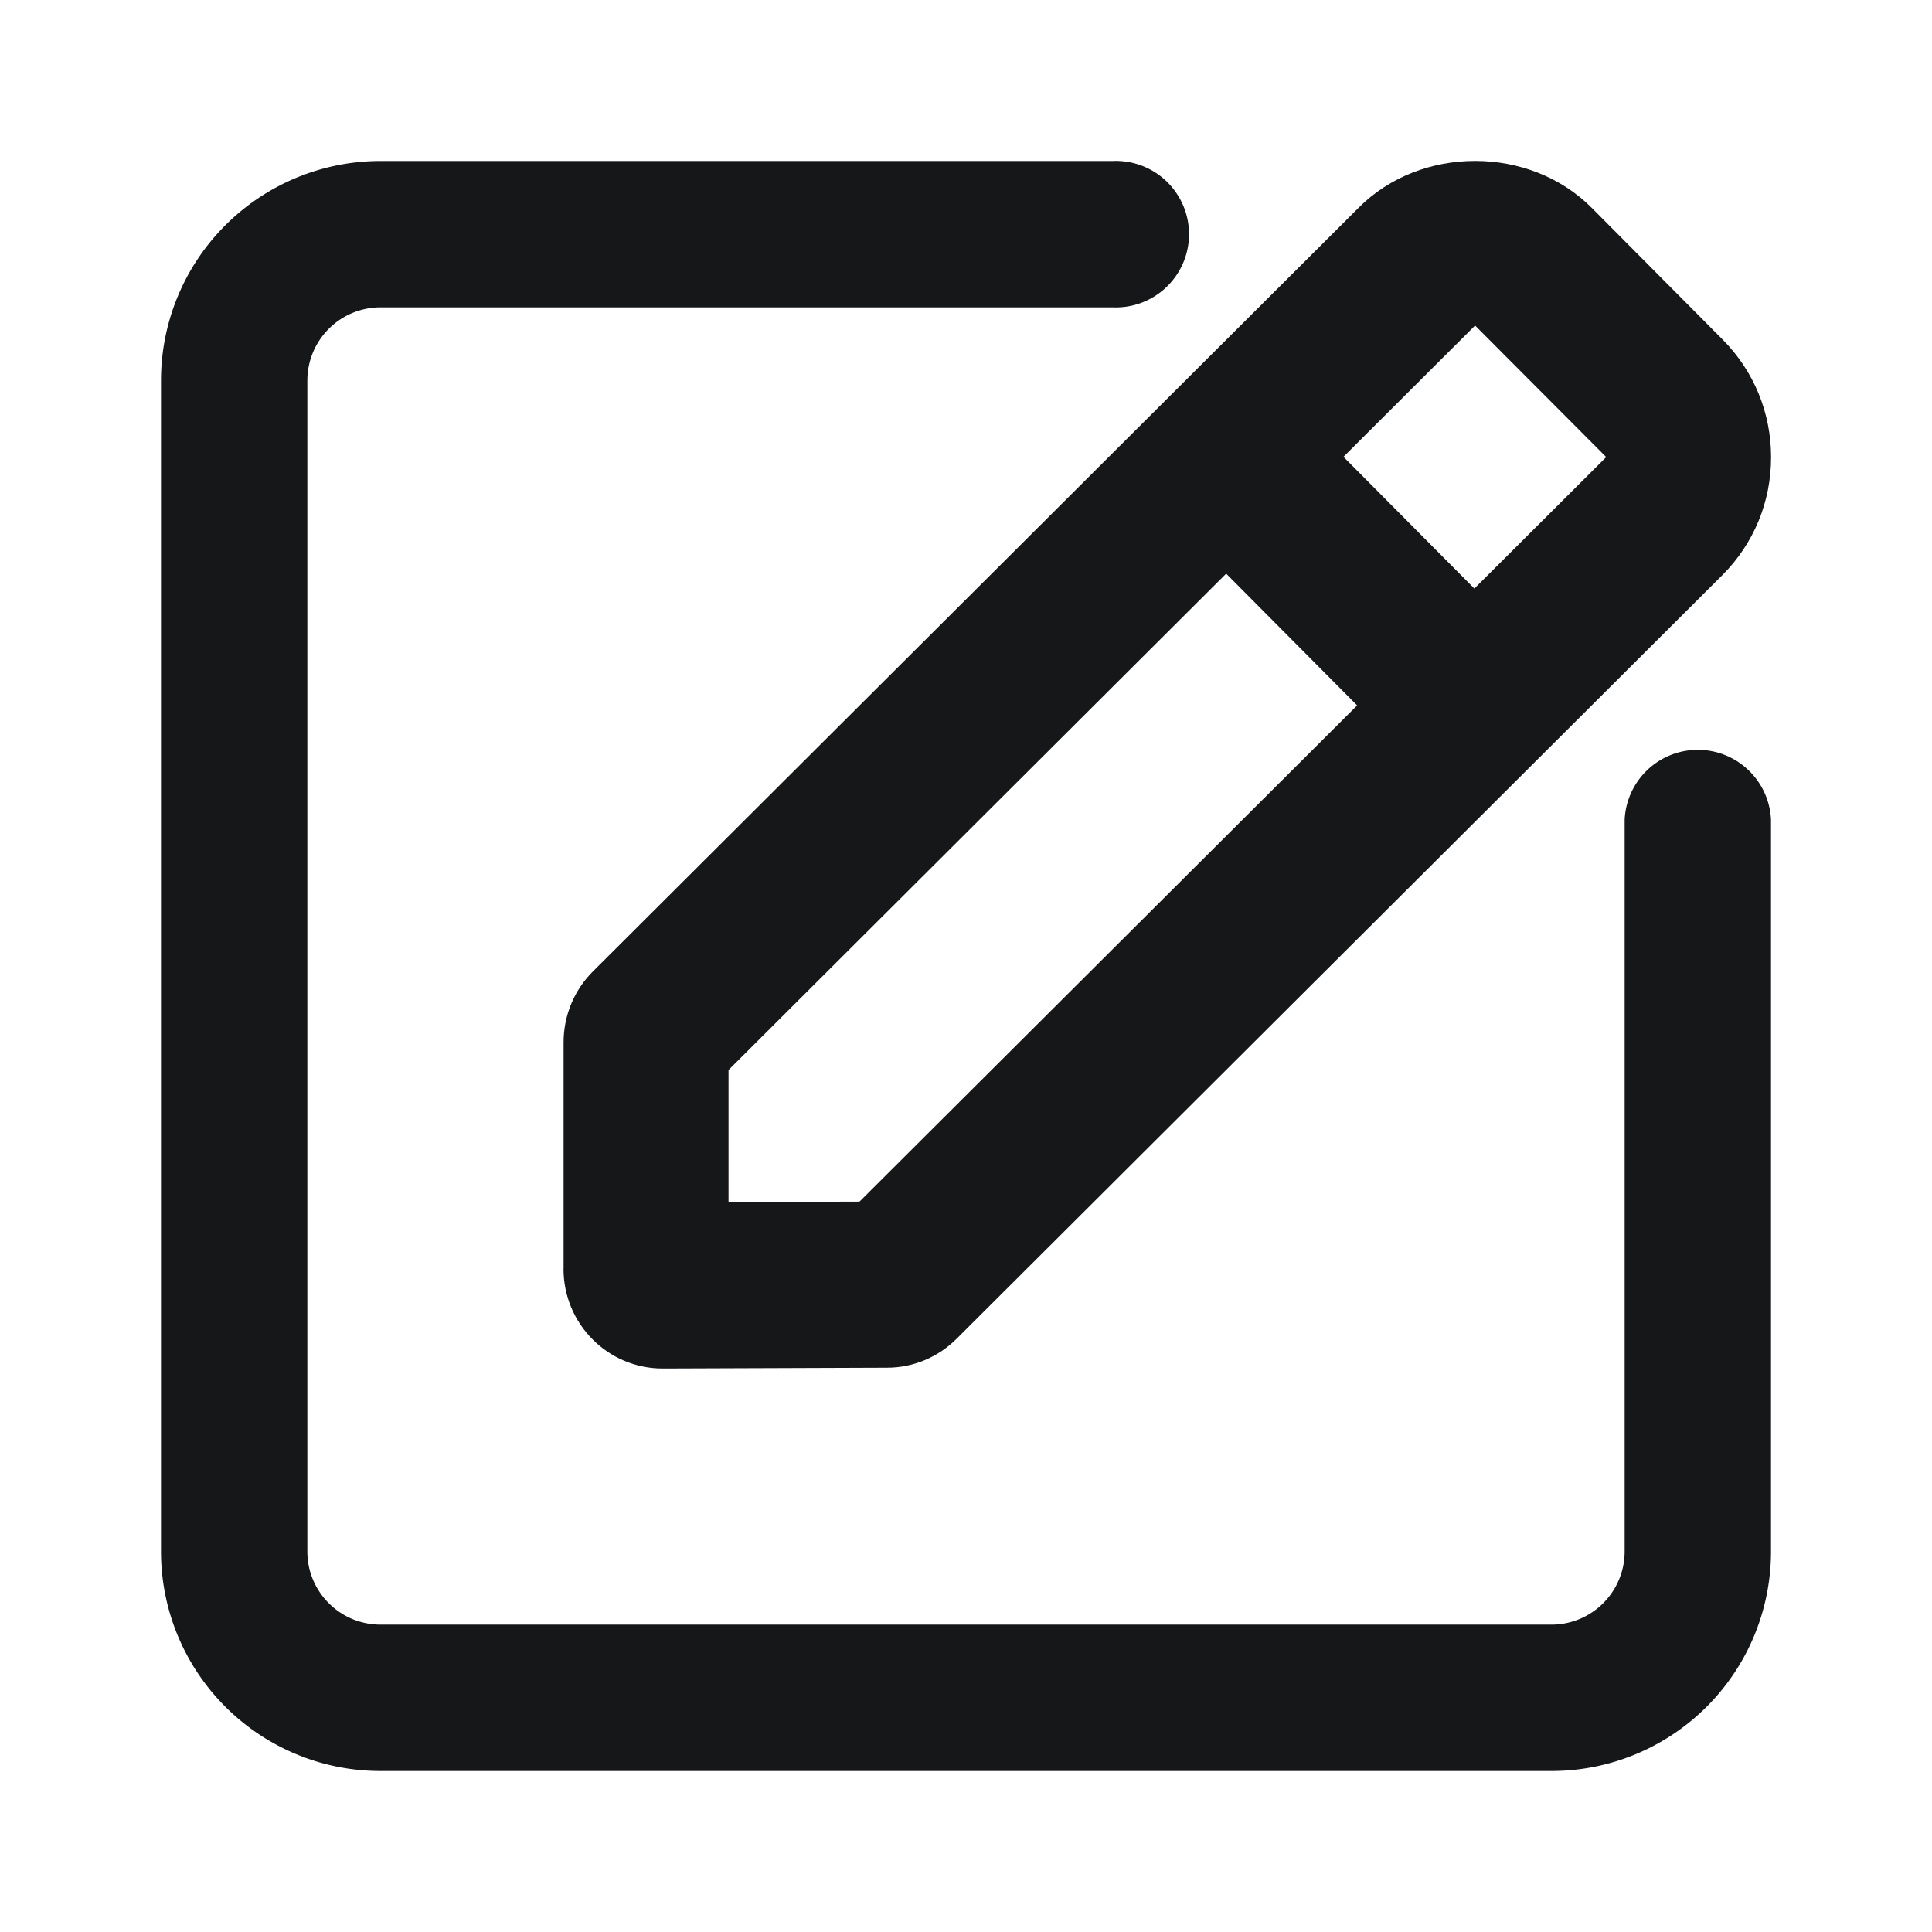 <svg width="24" height="24" viewBox="0 0 24 24" fill="none" xmlns="http://www.w3.org/2000/svg">
    <path d="M7 15.761c0 .686.553 1.241 1.234 1.239l2.787-.01c.322 0 .632-.13.861-.358L21.4 7.14c.388-.39.601-.909.601-1.46 0-.551-.213-1.07-.6-1.46l-1.627-1.637c-.775-.78-2.127-.776-2.896-.003l-9.512 9.487c-.234.232-.365.55-.365.88v2.813zM18.324 4.044l1.629 1.634-1.638 1.633-1.626-1.636 1.635-1.631zM9.05 13.292l6.182-6.166 1.627 1.637-6.182 6.164-1.627.005v-1.64z" fill="#161718"/>
    <path fill-rule="evenodd" clip-rule="evenodd" d="M4.727 3.818a.91.91 0 0 0-.909.91v14.545c0 .502.407.909.91.909h14.545a.91.91 0 0 0 .909-.91v-9.09a.91.91 0 0 1 1.818 0v9.09A2.727 2.727 0 0 1 19.273 22H4.727A2.727 2.727 0 0 1 2 19.273V4.727A2.727 2.727 0 0 1 4.727 2h9.091a.91.91 0 1 1 0 1.818h-9.09z" fill="#161718"/>
</svg>
